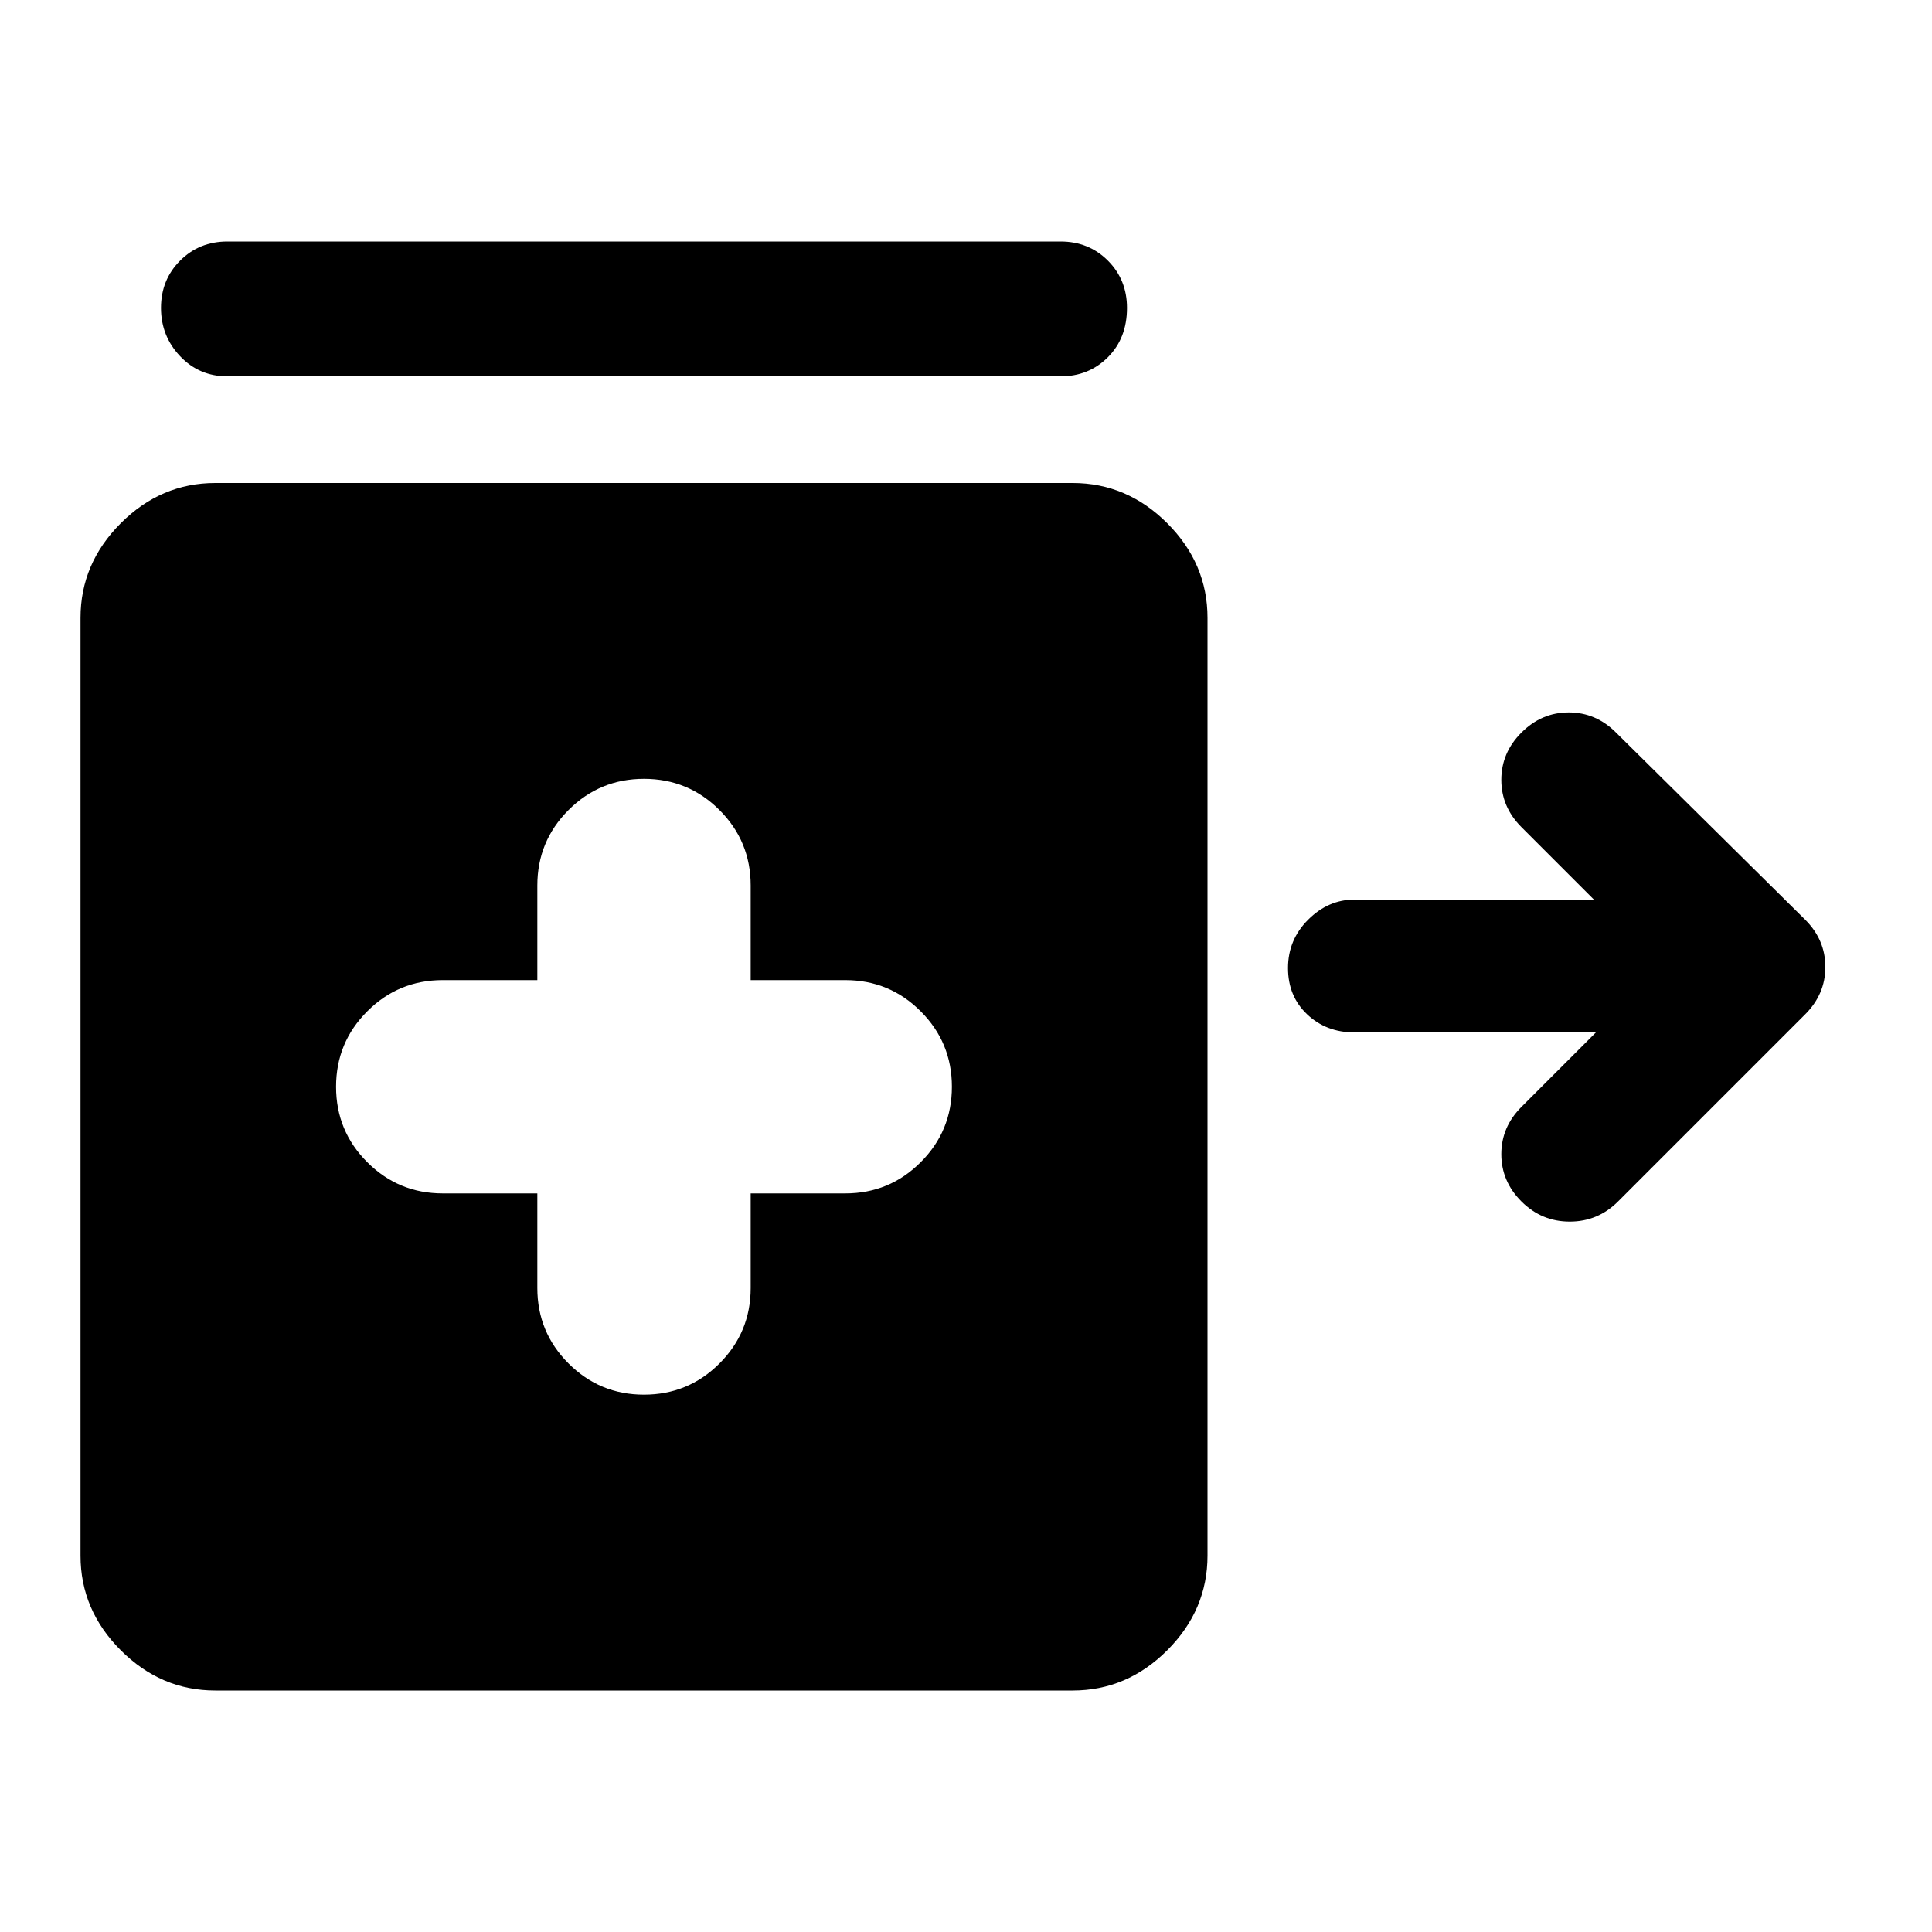 <svg xmlns="http://www.w3.org/2000/svg" height="40" width="40"><path d="M4.708 7.792q-.583 0-.979-.417t-.396-1q0-.583.396-.979T4.708 5h17.25q.584 0 .98.396.395.396.395.979 0 .625-.395 1.021-.396.396-.98.396Zm8.625 21.083q.917 0 1.563-.646.646-.646.646-1.562v-1.959H17.5q.917 0 1.562-.646.646-.645.646-1.562t-.646-1.562q-.645-.646-1.562-.646h-1.958v-1.959q0-.916-.646-1.562t-1.563-.646q-.916 0-1.562.646t-.646 1.562v1.959H9.167q-.917 0-1.563.646-.646.645-.646 1.562t.646 1.562q.646.646 1.563.646h1.958v1.959q0 .916.646 1.562t1.562.646ZM4.458 35q-1.125 0-1.958-.833-.833-.834-.833-1.959V12.792q0-1.125.833-1.959Q3.333 10 4.458 10h17.75q1.125 0 1.959.833.833.834.833 1.959v19.416q0 1.125-.833 1.959-.834.833-1.959.833ZM31.5 24.875q-.417-.417-.417-.979 0-.563.417-.979l1.542-1.542h-5q-.584 0-.98-.375-.395-.375-.395-.958 0-.584.416-1 .417-.417.959-.417H33l-1.5-1.5q-.417-.417-.417-.979 0-.563.417-.979.417-.417.979-.417.563 0 .979.417l3.917 3.875q.417.416.417.979 0 .562-.417.979L33.5 24.875q-.417.417-1 .417t-1-.417Z"/></svg>